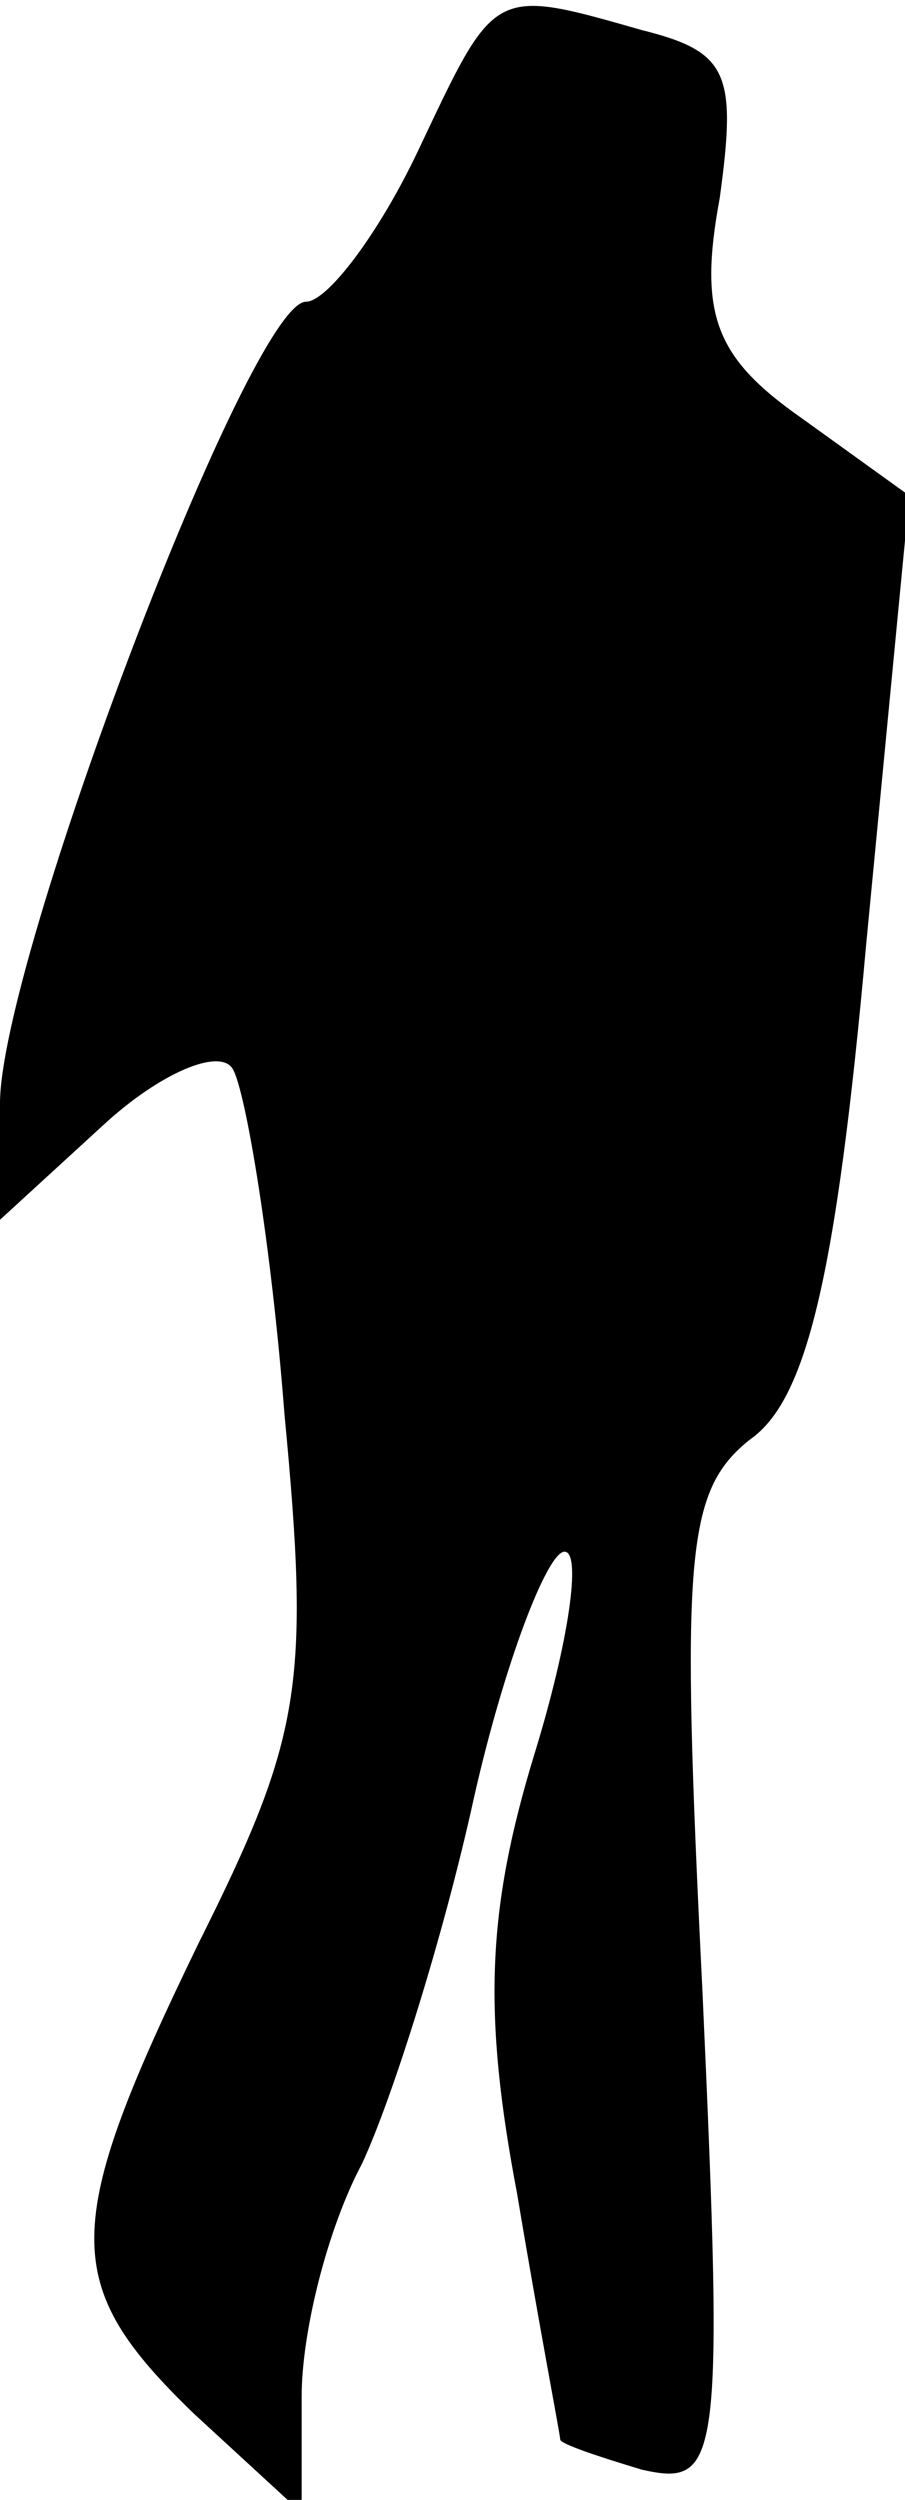 <?xml version="1.0" standalone="no"?>
<!DOCTYPE svg PUBLIC "-//W3C//DTD SVG 20010904//EN"
 "http://www.w3.org/TR/2001/REC-SVG-20010904/DTD/svg10.dtd">
<svg version="1.0" xmlns="http://www.w3.org/2000/svg"
 width="21pt" height="58pt" viewBox="0 0 21 58"
 preserveAspectRatio="xMidYMid meet">
<g transform="translate(0,58) scale(0.1,-0.1)"
fill="#000000" stroke="none">
<path fill="#000000" stroke="none" d="M97 545 c-9 -19 -21 -35 -26 -35 -13 0
-71 -153 -71 -186 l0 -27 24 22 c13 12 27 18 30 13 3 -5 9 -41 12 -80 6 -63 4
-75 -20 -123 -32 -66 -32 -79 -1 -109 l25 -23 0 27 c0 15 6 39 14 54 7 15 19
53 26 85 7 31 17 57 21 57 4 0 1 -21 -7 -47 -11 -36 -12 -60 -4 -102 5 -30 10
-56 10 -57 0 -1 9 -4 19 -7 18 -4 19 1 14 111 -5 101 -4 116 11 128 13 9 20
37 27 115 l10 104 -25 18 c-20 14 -24 24 -19 51 4 29 2 34 -18 39 -35 10 -34
10 -52 -28z"/>
</g>
</svg>
